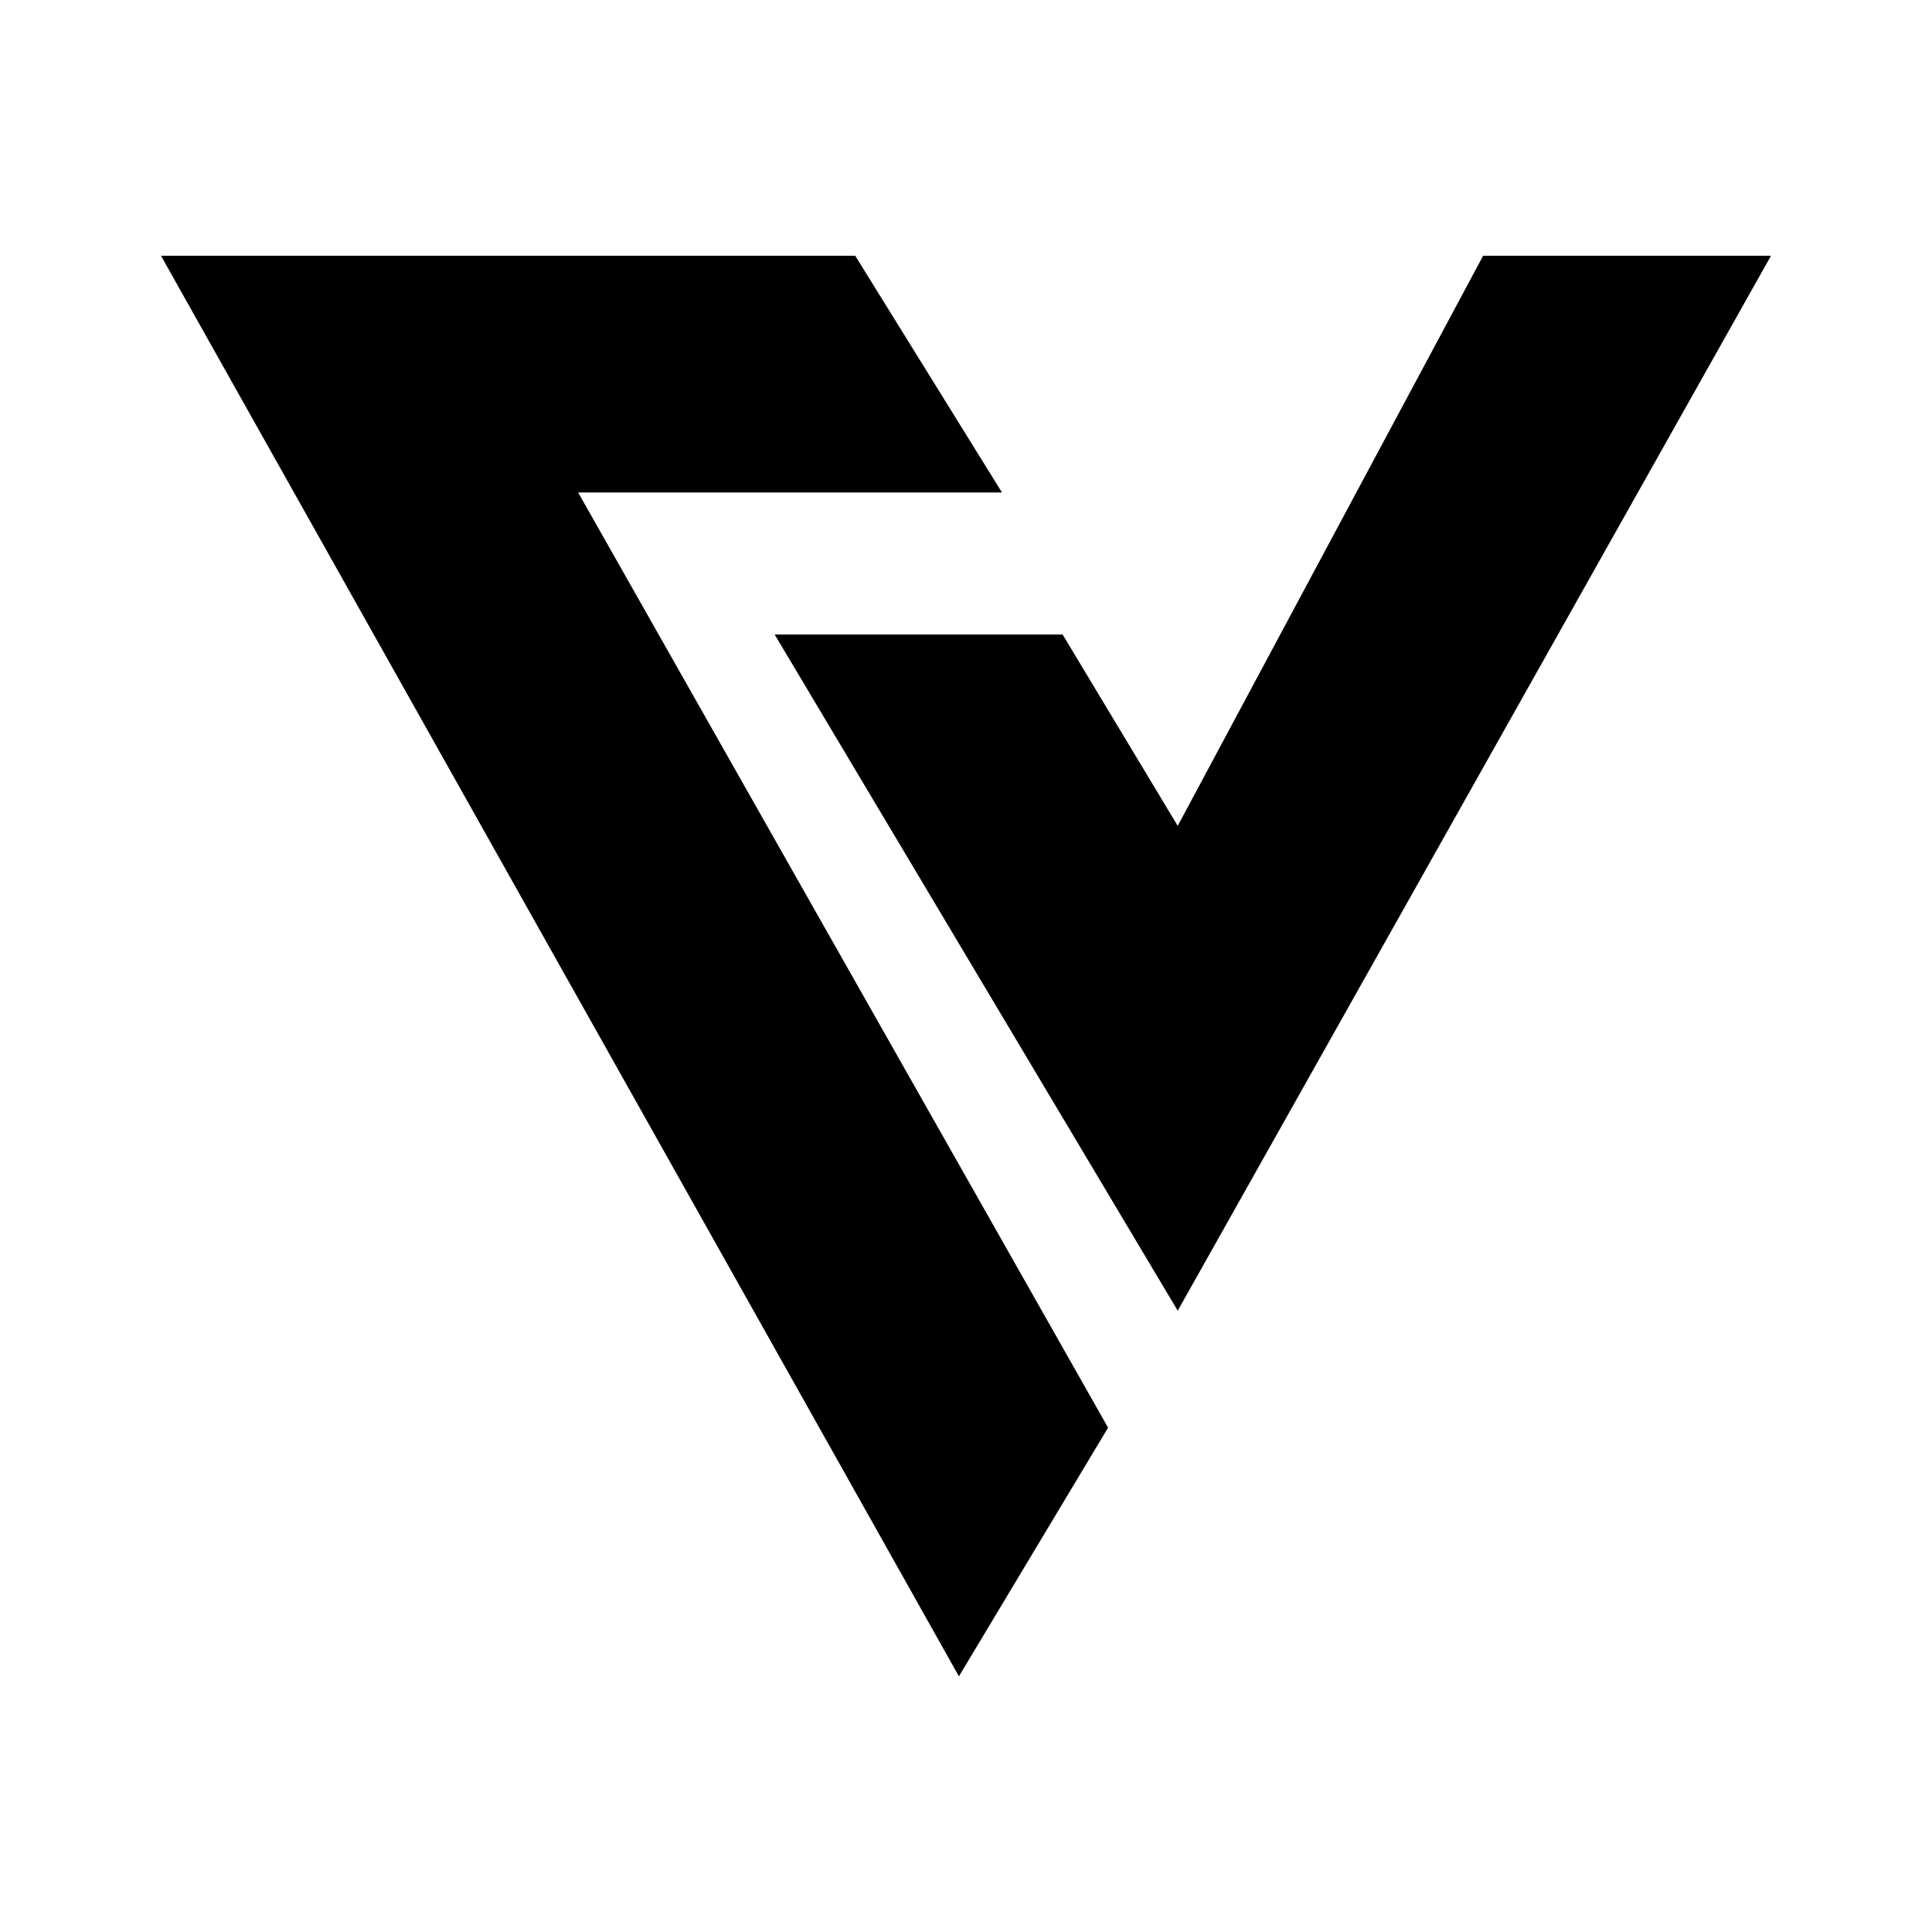 <svg xmlns="http://www.w3.org/2000/svg" xmlns:xlink="http://www.w3.org/1999/xlink" width="24" height="24" viewBox="0 0 24 24"><path fill="currentColor" d="m12.447 6.118l-1.823-2.941H2l9.912 17.647l1.853-3.089L7.182 6.118zM9.623 7.882H13.2l1.43 2.377l3.794-7.082H22l-7.37 13.105z"/></svg>